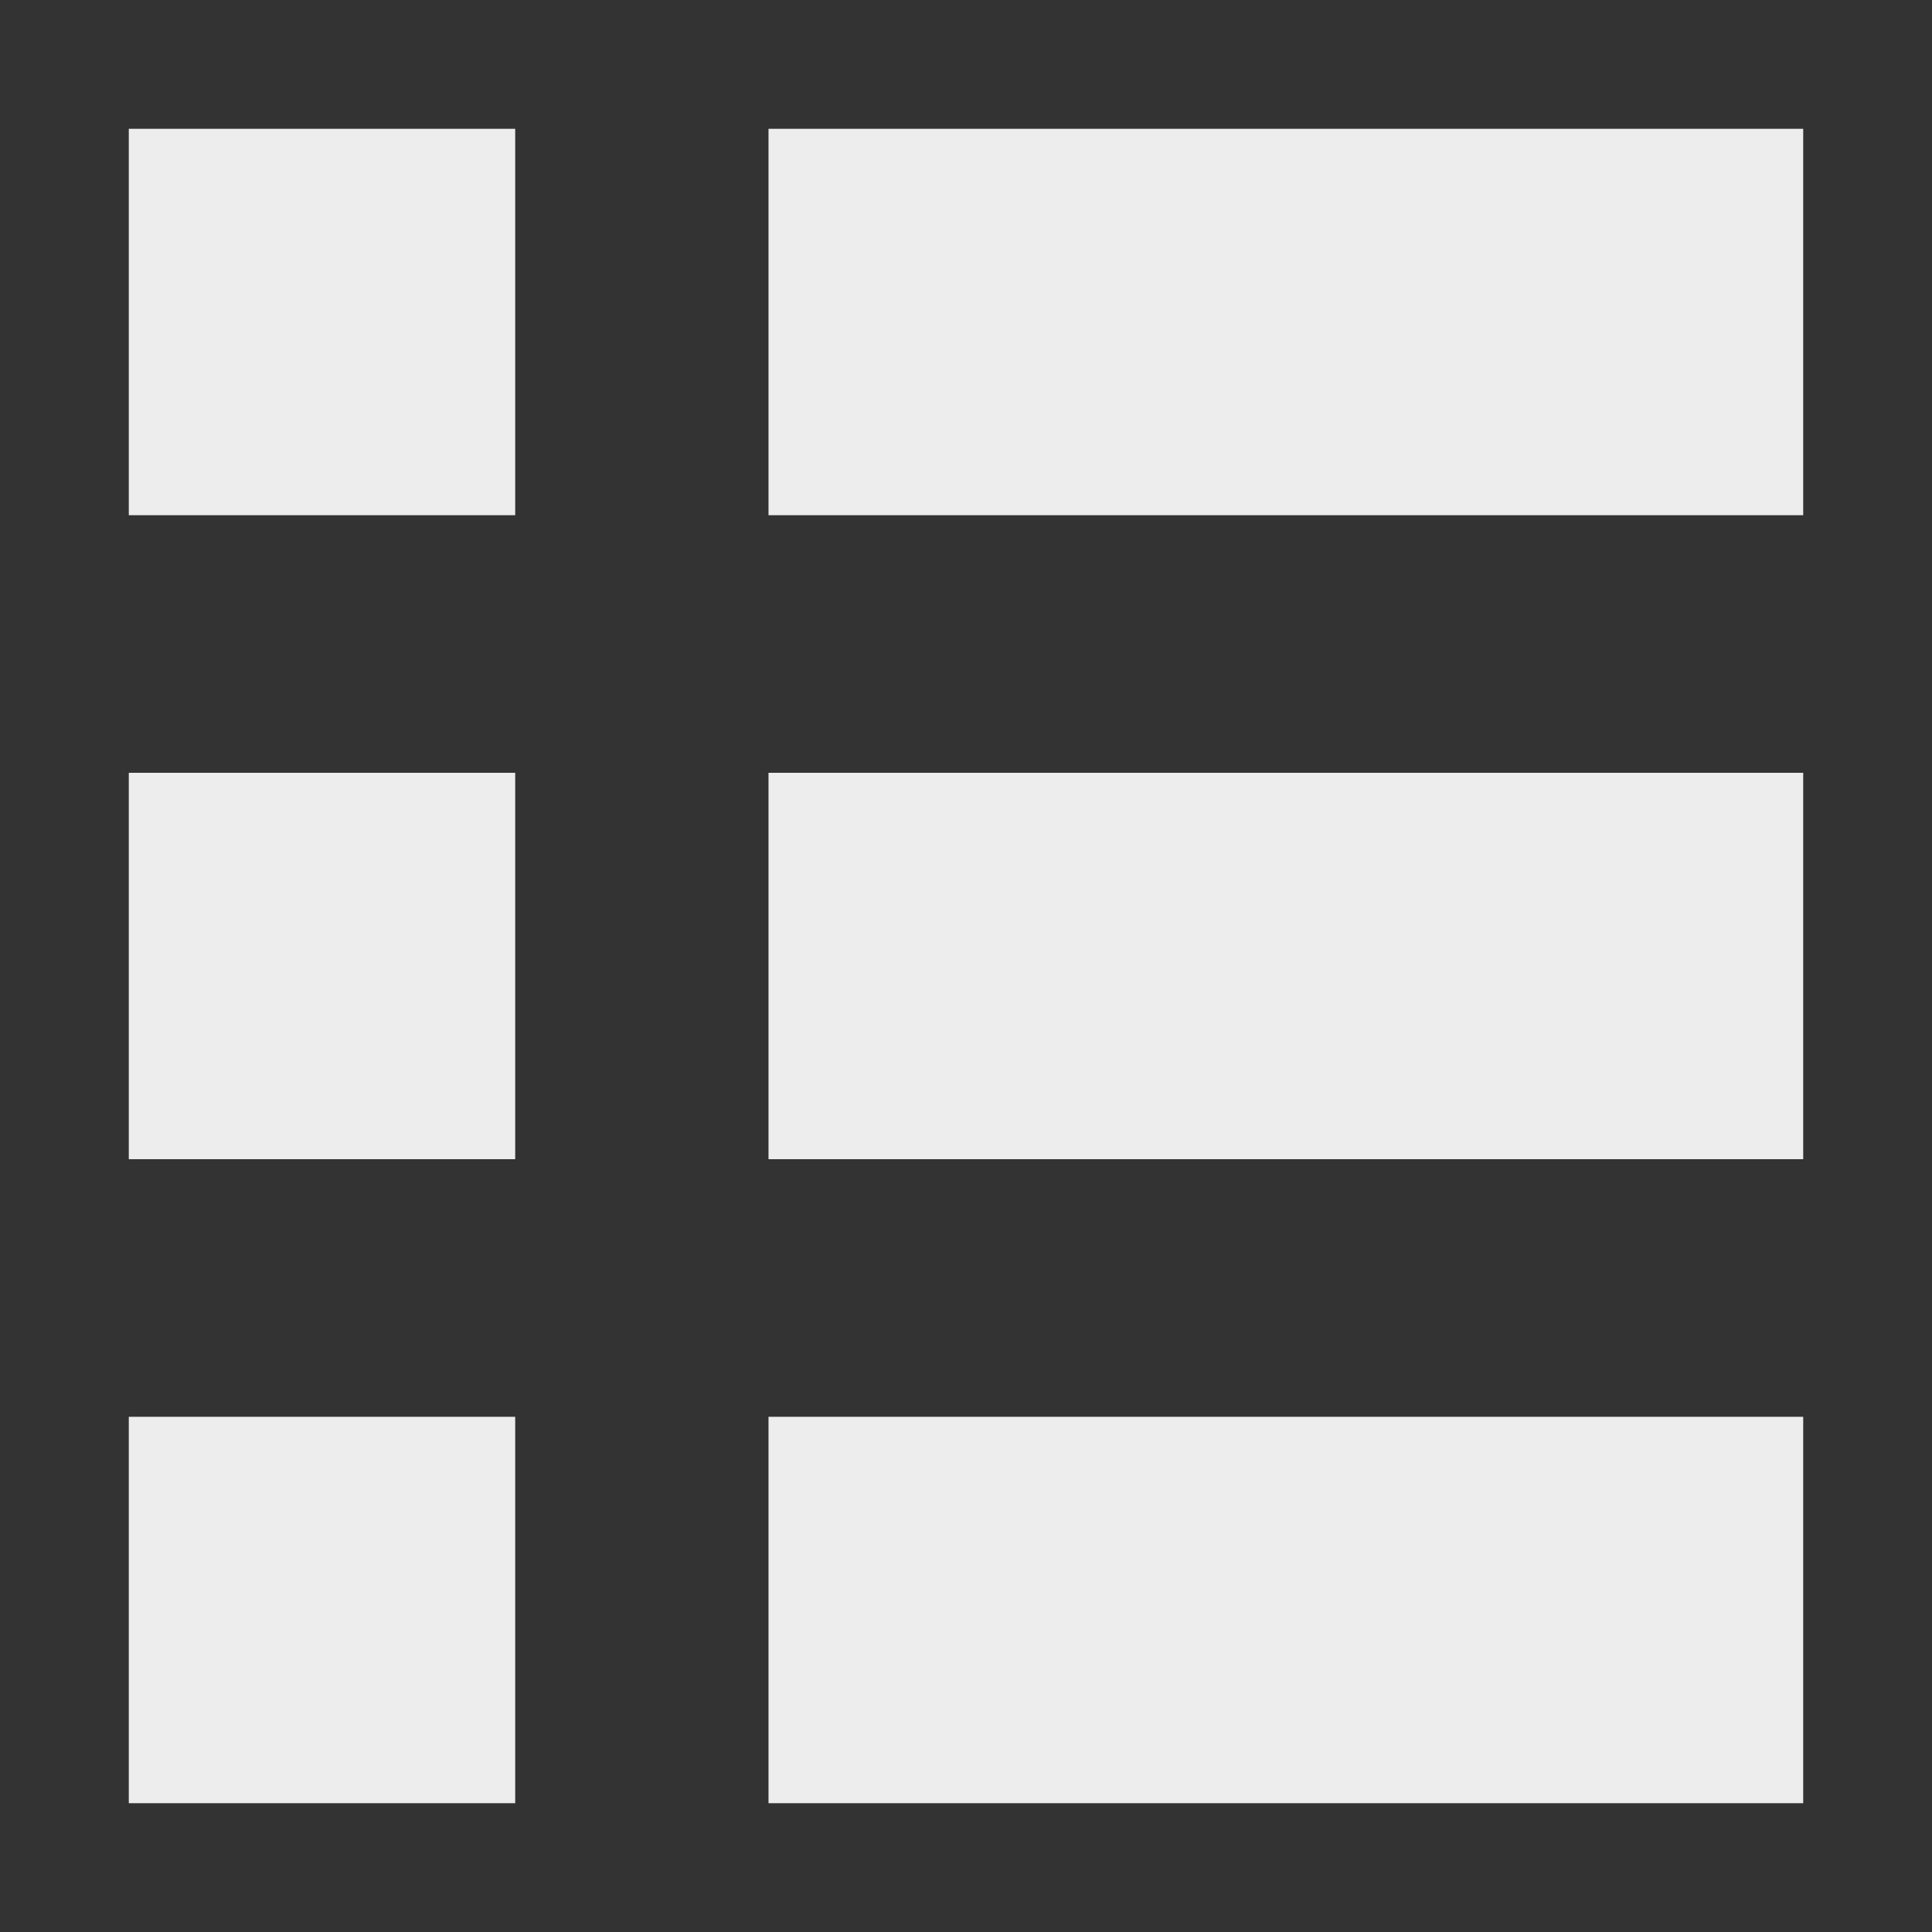 <?xml version="1.0" encoding="utf-8"?>
<!-- Generator: Adobe Illustrator 19.0.1, SVG Export Plug-In . SVG Version: 6.00 Build 0)  -->
<svg version="1.1" id="Слой_1" xmlns="http://www.w3.org/2000/svg" xmlns:xlink="http://www.w3.org/1999/xlink" x="0px" y="0px"
	 viewBox="0 0 45 45" enable-background="new 0 0 45 45" xml:space="preserve">
<rect x="0" y="0" width="45" height="45" fill="#333333" stroke="none"/>
<rect x="5.6" y="4.3" fill="none" width="0.7" height="0.2"/>
<rect x="3" y="3" fill="#EDEDED" width="9" height="9"/>
<rect x="17.9" y="3" fill="#EDEDED" width="24.1" height="9"/>
<rect x="3" y="18" fill="#EDEDED" width="9" height="9"/>
<rect x="17.9" y="18" fill="#EDEDED" width="24.1" height="9"/>
<rect x="3" y="33" fill="#EDEDED" width="9" height="9"/>
<rect x="17.9" y="33" fill="#EDEDED" width="24.1" height="9"/>
<g>
</g>
<g>
</g>
<g>
</g>
<g>
</g>
<g>
</g>
<g>
</g>
</svg>

